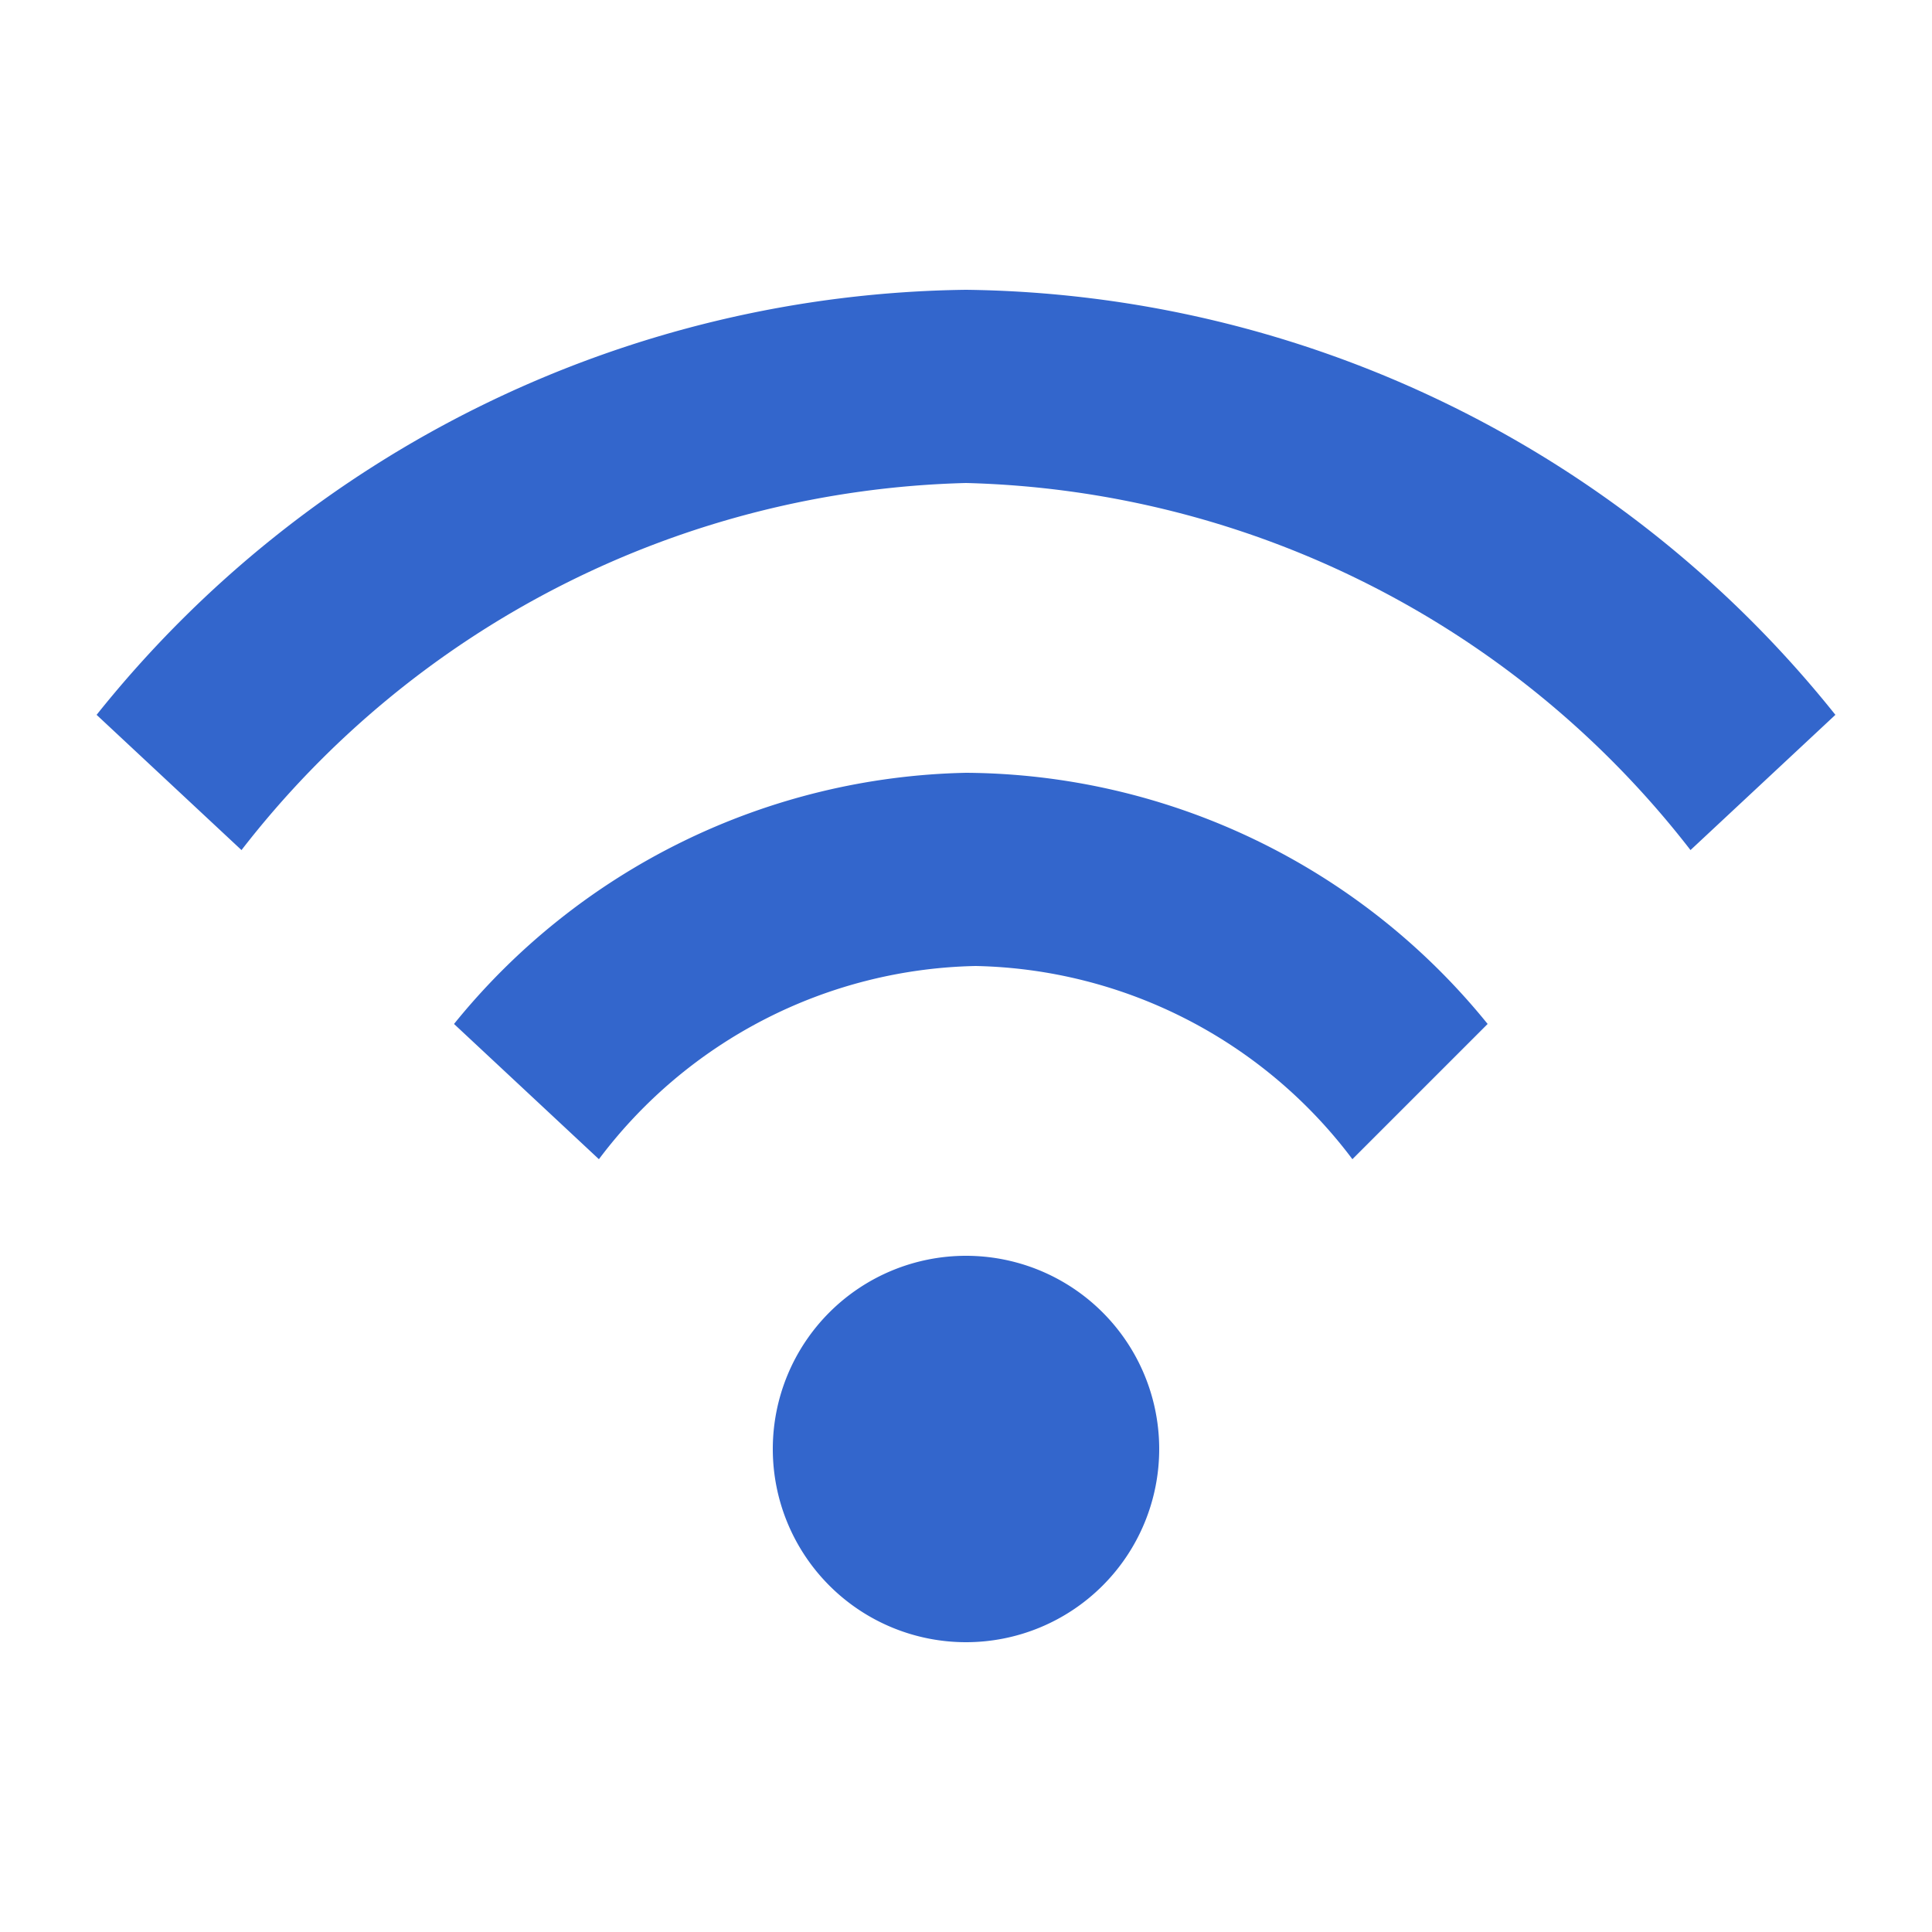 <svg xmlns="http://www.w3.org/2000/svg" width="20" height="20" viewBox="0 0 20 20"><title>network</title><g fill="#36c"><path d="M10 13a2 2 0 102 2 2 2 0 00-2-2zm7.5-4.2A9.8 9.8 0 0010 5a9.8 9.8 0 00-7.5 3.8L1 7.4A11.7 11.7 0 0110 3a11.7 11.7 0 019 4.4zM14 12a5 5 0 00-3.9-2 5 5 0 00-3.9 2l-1.5-1.4A7 7 0 0110 8a7 7 0 015.4 2.6z"/><path fill="none" d="M0 0h20v20H0V0z"/></g></svg>